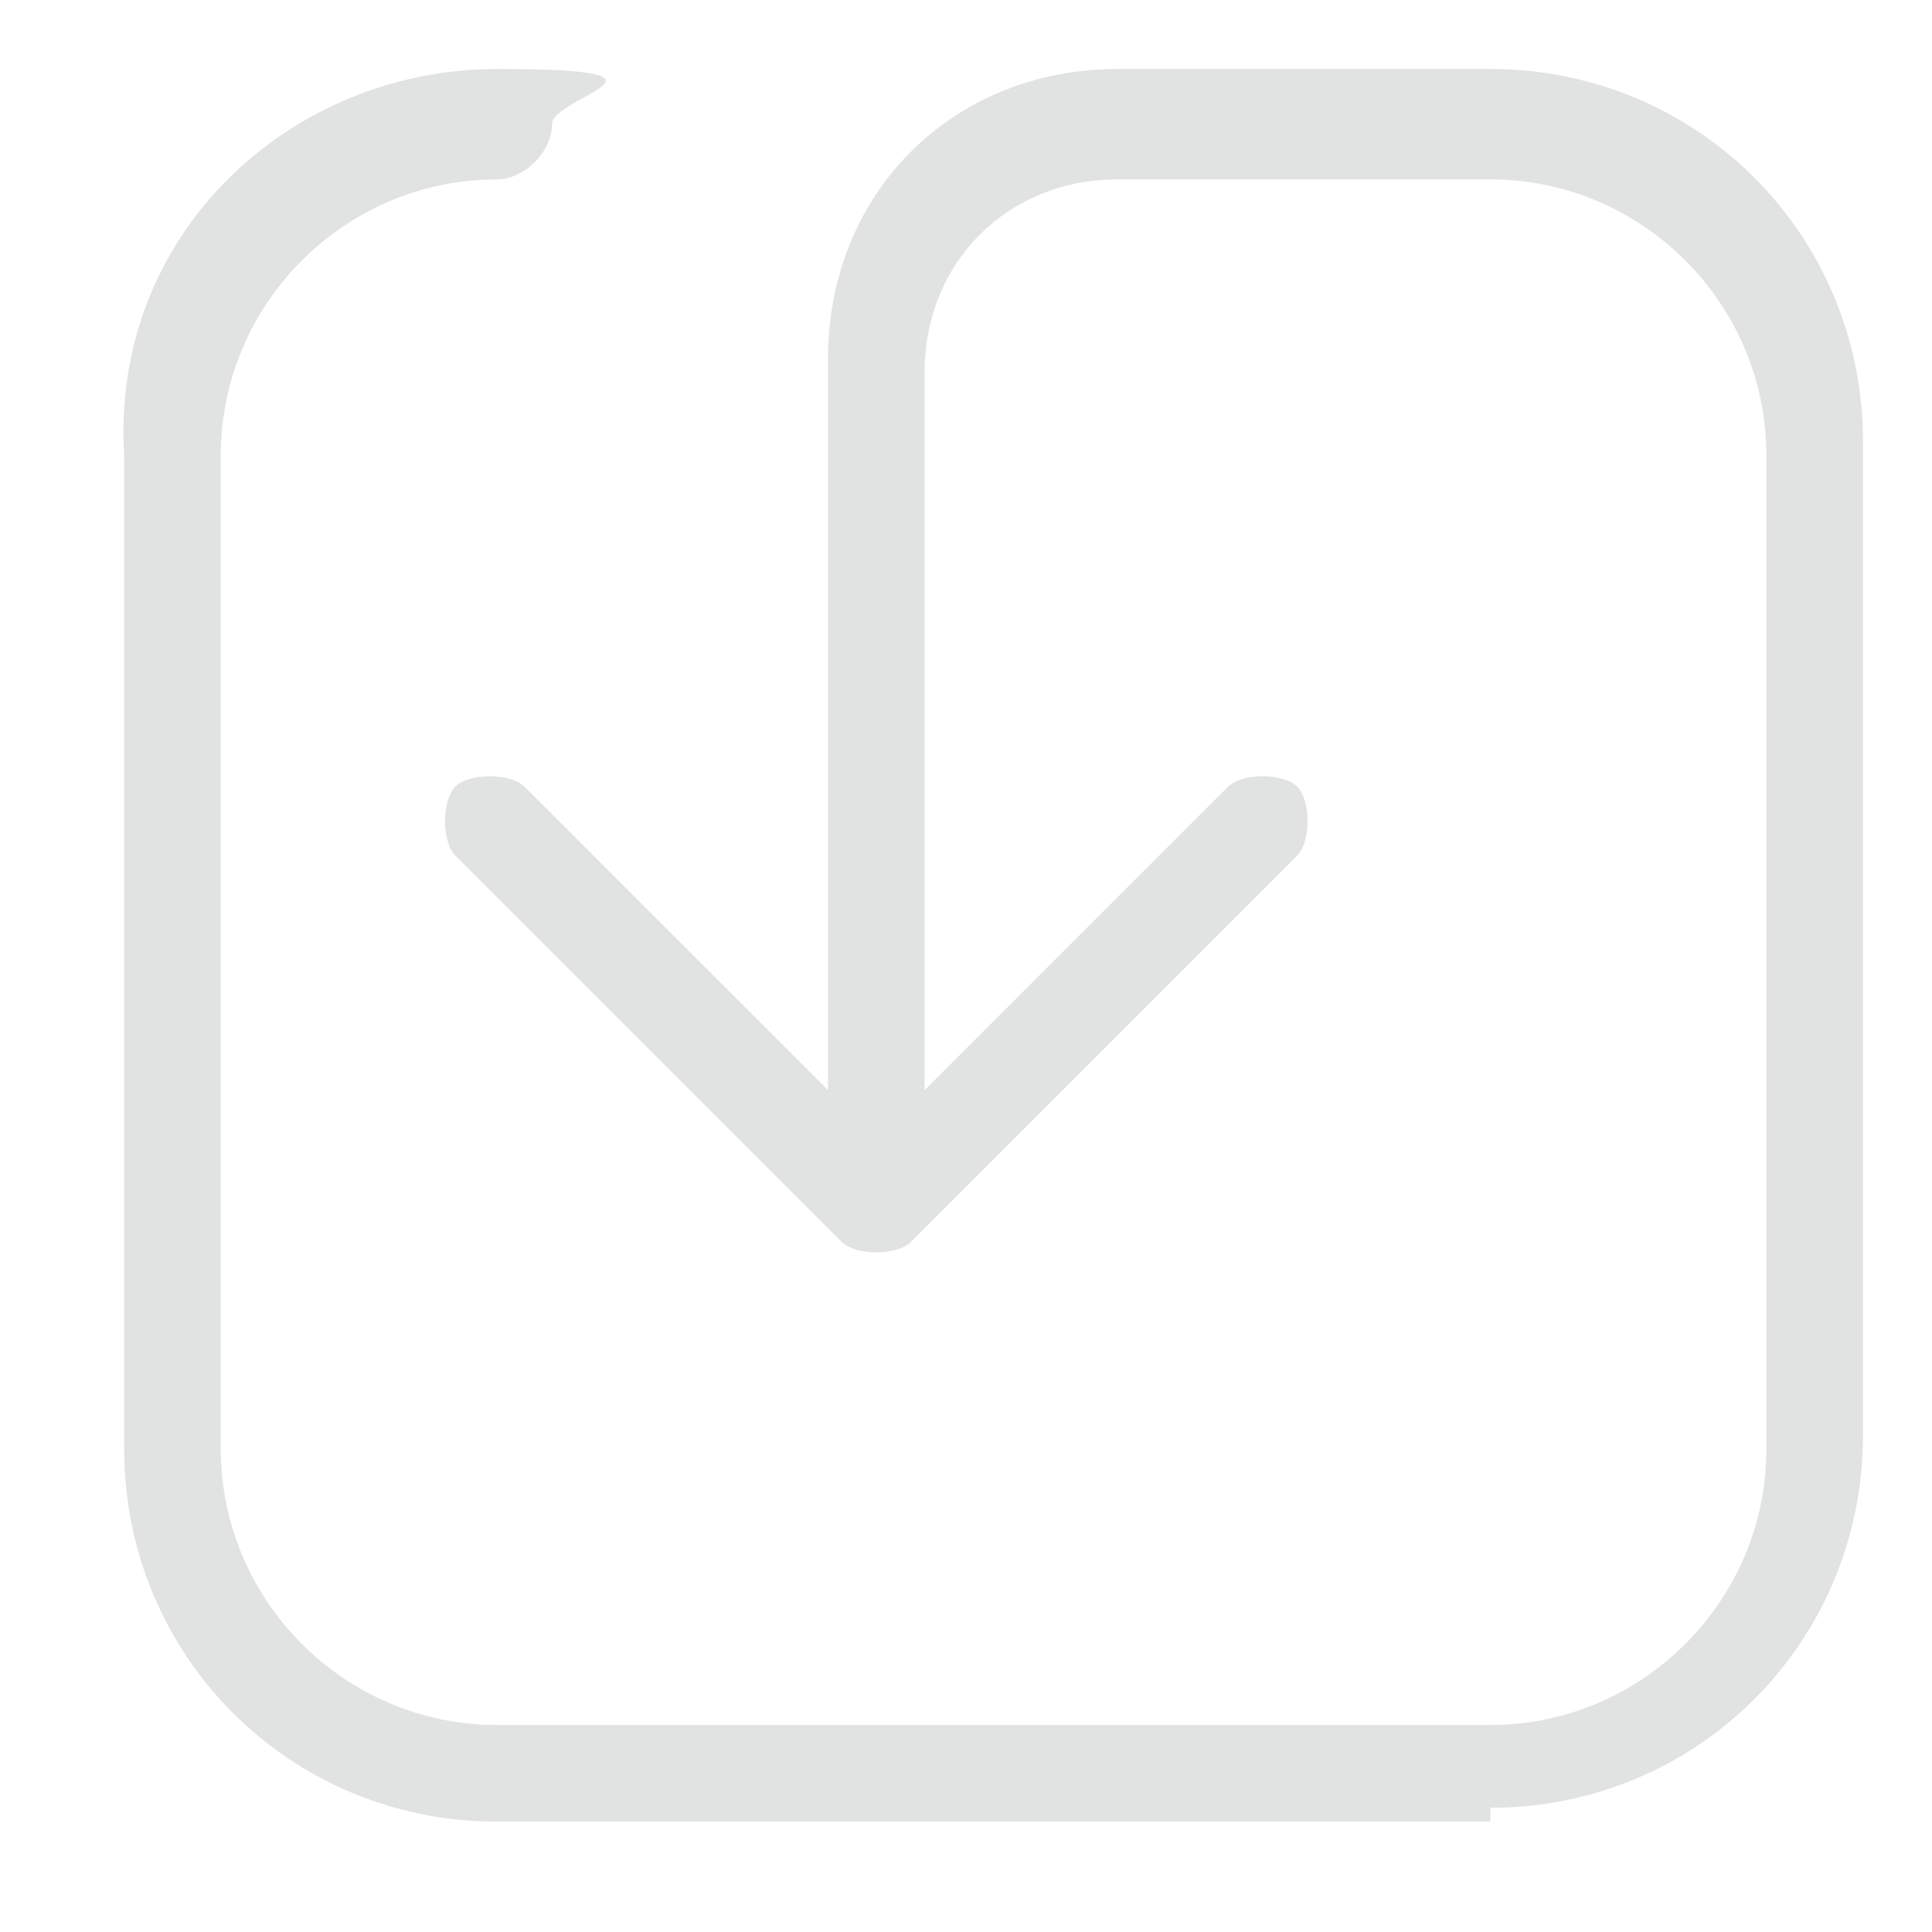<?xml version="1.0" encoding="UTF-8"?>
<svg id="Layer_1" xmlns="http://www.w3.org/2000/svg" version="1.1" viewBox="0 0 14 14">
  <!-- Generator: Adobe Illustrator 29.2.1, SVG Export Plug-In . SVG Version: 2.1.0 Build 116)  -->
  <defs>
    <style>
      .st0 {
        fill: #e1e2e2;
      }
    </style>
  </defs>
  <path class="st0" d="M10.8,13.2H3.6c-1.5,0-2.7-1.2-2.7-2.7V3.3C.8,1.7,2.1.5,3.6.5s.4.2.4.4-.2.4-.4.4c-1.1,0-2,.9-2,2v7.2c0,1.1.9,2,2,2h7.2c1.1,0,2-.9,2-2V3.3c0-1.1-.9-2-2-2h-2.7c-.8,0-1.4.6-1.4,1.4v5.2l2.2-2.2c.1-.1.4-.1.5,0s.1.4,0,.5l-2.8,2.8c-.1.1-.4.1-.5,0l-2.8-2.8c-.1-.1-.1-.4,0-.5.1-.1.4-.1.5,0l2.2,2.2V2.6c0-1.2.9-2.1,2.1-2.1h2.7c1.5,0,2.7,1.2,2.7,2.7v7.2c0,1.5-1.2,2.7-2.7,2.7Z"/>
</svg>